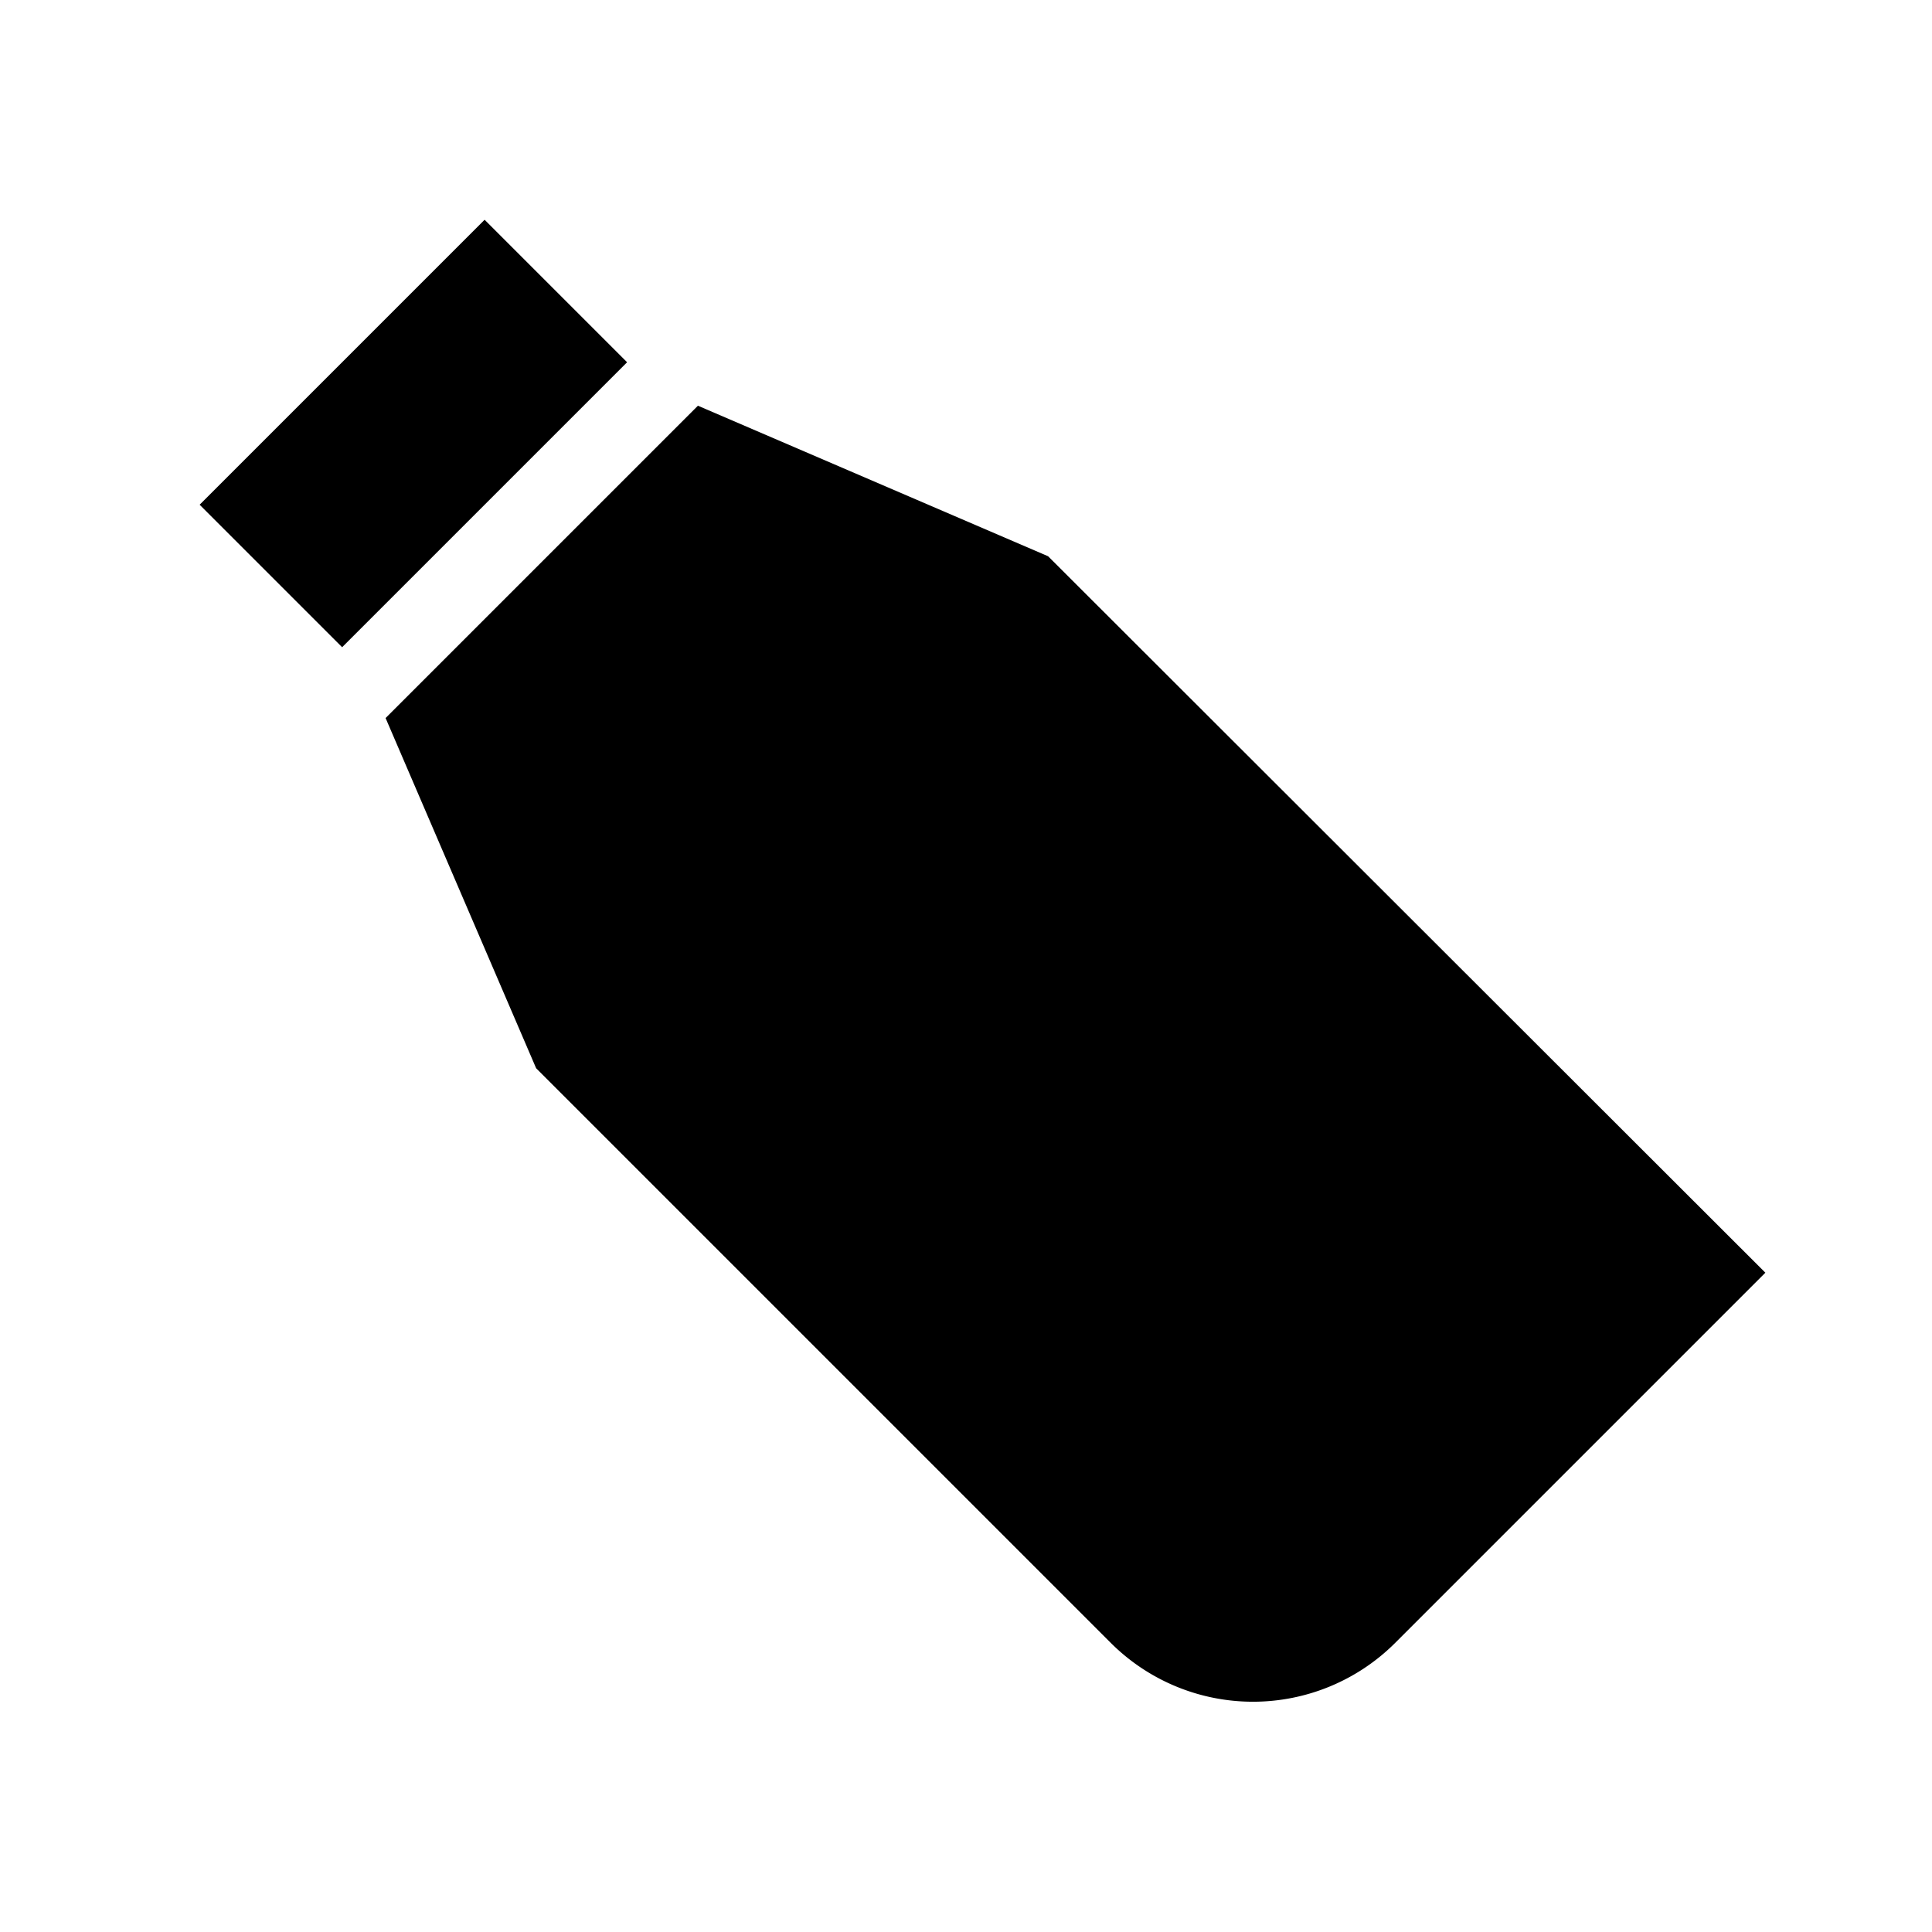 <svg width="24" height="24" fill="none" xmlns="http://www.w3.org/2000/svg"><path fill="currentColor" d="m8.67 5.04 4.35 1.87 8.91 8.9-4.6 4.6a2.5 2.5 0 0 1-3.53 0l-7.14-7.14-1.87-4.35 3.88-3.88Zm-4.42 3L2.48 6.27l3.54-3.54L7.79 4.5 4.25 8.04Z"/></svg>